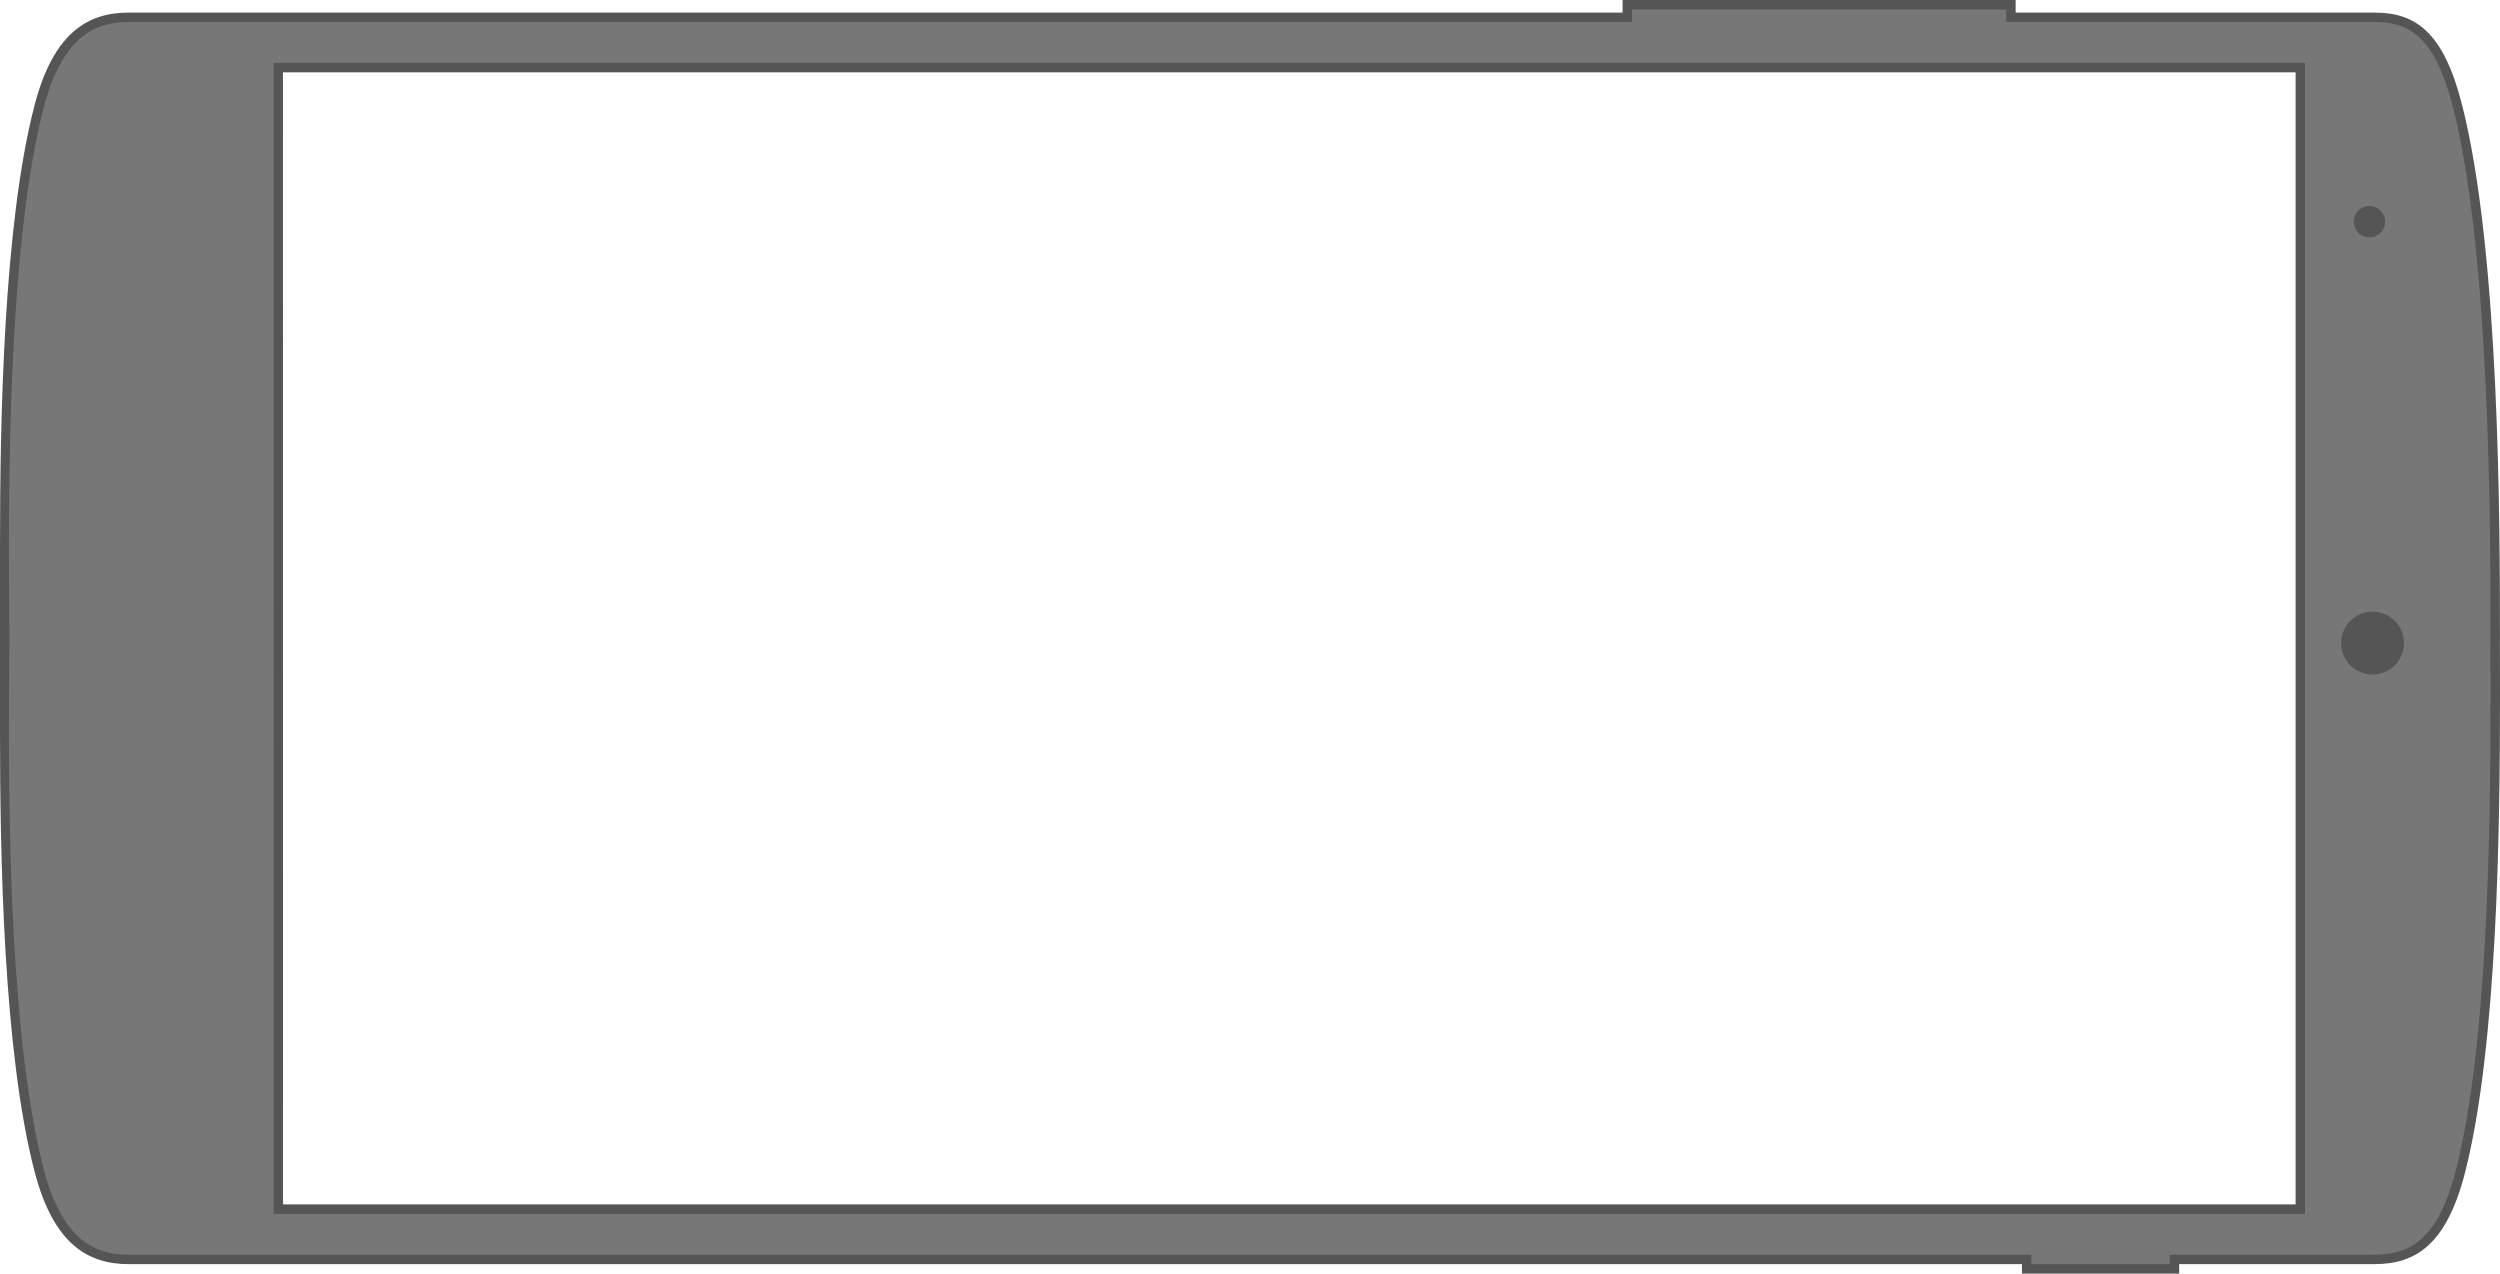 <!-- Copyright © 2014 Brian Speir. All rights reserved.  -->
<svg version="1.1" id="Nexus5" xmlns="http://www.w3.org/2000/svg" xmlns:xlink="http://www.w3.org/1999/xlink" x="0px" y="0px"
	 width="795px" height="405px" viewBox="0 0 795 405" enable-background="new 0 0 795 405" xml:space="preserve">
<g id="Body">
	<g>
		<path fill="#777777" d="M1.339,173.392c0-64.275,3.731-111.215,11.091-139.516C17.532,14.251,26.337,5.5,40.979,5.5h476.5v-4h122
			v4h115.5c16.125,0,22.112,10.854,26.547,28.368c11.953,47.219,11.953,135.315,11.953,168.48c0,0,0.004,5.505,0.01,8.271
			c0.005,3.266,0.012,6.834,0.012,10.652c0,46.147-1.139,111.995-10.977,150.859c-6.312,24.932-16.969,28.368-27.545,28.368h-63.5v3
			h-47v-3h-603.5c-14.644,0-23.445-8.752-28.551-28.378C5.071,343.819,1.337,296.877,1.337,232.598c0-7.781,0.05-14.66,0.089-20.188
			c0.027-3.781,0.053-6.958,0.053-9.41c0-2.453-0.022-5.63-0.053-9.413C1.389,188.058,1.339,181.176,1.339,173.392z M88.479,21.5
			v363h643v-363H88.479z"/>
	</g>
	<g>
		<path fill="#555555" d="M792,221.27c0,46.069-1.133,111.793-10.932,150.494c-2.678,10.581-6.24,17.794-10.892,22.054
			c-3.864,3.536-8.694,5.186-15.2,5.186h-65v3h-44v-3h-605c-9.313,0-20.812-3.098-27.097-27.255
			C6.554,343.569,2.838,296.753,2.838,232.602c0-7.775,0.05-14.652,0.089-20.178c0.026-3.732,0.05-6.96,0.05-9.421
			s-0.021-5.688-0.05-9.424c-0.039-5.528-0.089-12.407-0.089-20.183c0-64.149,3.716-110.962,11.042-139.14
			C20.162,10.098,31.661,7,40.979,7h478V3h119v4h117c11.234,0,19.351,4.556,25.092,27.236
			c11.908,47.037,11.908,134.998,11.908,168.112C791.979,202.348,792,217.452,792,221.27 M87,20l-0.021,366h646V20h-646 M795,221.27
			c0-7.047-0.021-13.234-0.021-18.27c0-0.217,0-0.432,0-0.652c0-34.681-0.039-121.599-12-168.848c-5.927-23.405-14.807-29.5-28-29.5
			h-114V0h-125v4h-475c-12.896,0-23.94,6.196-30,29.499C1.079,71.571,0,134.222,0,173.394C0,186.477,0,196.949,0,203
			c0,6.053,0,16.516,0,29.598C0,271.77,1.077,334.429,10.979,372.5c6.061,23.303,17.104,29.5,30,29.5h602v3h50v-3h62
			c13.195,0,23.076-6.094,29-29.5C794.245,331.94,795,262.154,795,221.27L795,221.27z M90,23h640v360H90L89.979,23H90z"/>
	</g>
</g>
<circle id="Front_Camera" fill="#555555" cx="753.475" cy="70.5" r="5"/>
<path id="Speaker" fill="#555555" d="M754.475,214.5c-5.517,0-9.996-4.479-9.996-10.003c0-5.522,4.479-9.997,9.996-9.997
	c5.521,0,10.004,4.475,10.004,9.997C764.479,210.021,759.996,214.5,754.475,214.5z"/>
</svg>
